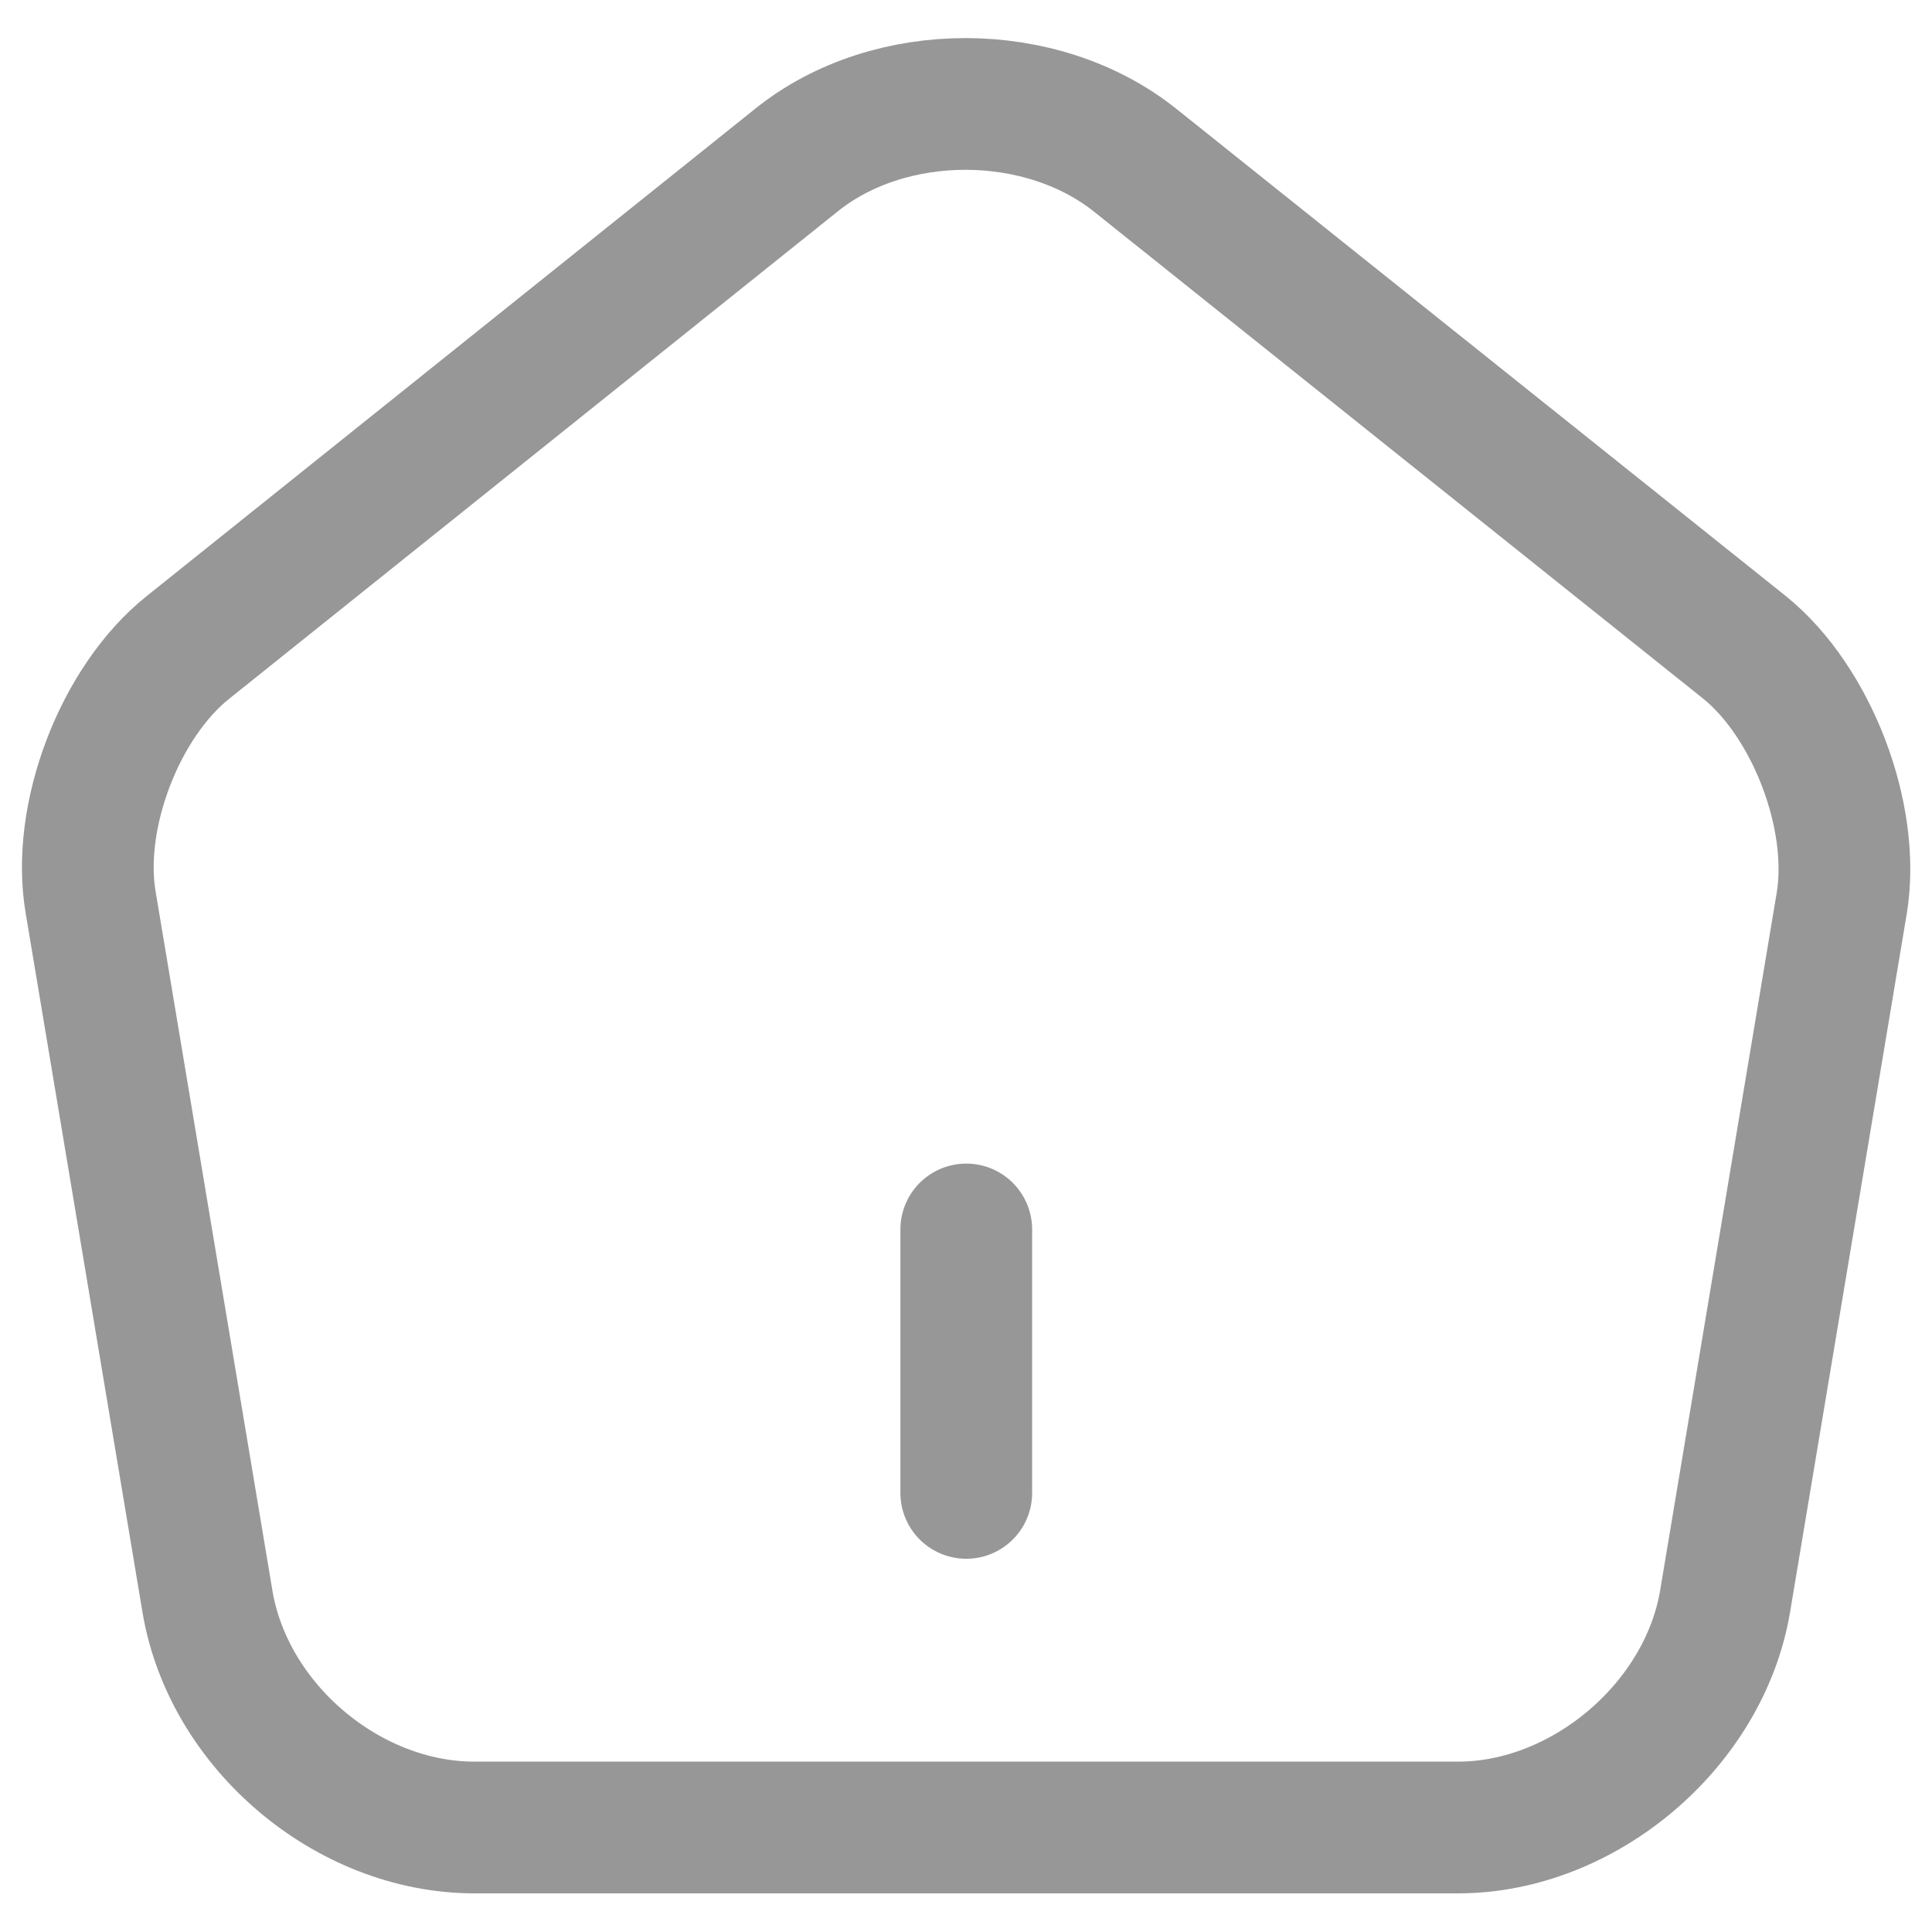 <svg width="22" height="22" viewBox="0 0 22 22" fill="none" xmlns="http://www.w3.org/2000/svg">
<path d="M11.003 17V14" stroke="#979797" stroke-width="1.5" stroke-linecap="round" stroke-linejoin="round"/>
<path d="M9.073 1.82L2.143 7.37C1.363 7.99 0.863 9.3 1.033 10.28L2.363 18.24C2.603 19.66 3.963 20.81 5.403 20.81H16.603C18.033 20.81 19.403 19.65 19.643 18.24L20.973 10.28C21.133 9.3 20.633 7.99 19.863 7.37L12.933 1.83C11.863 0.97 10.133 0.97 9.073 1.82Z" stroke="#979797" stroke-width="1.5" stroke-linecap="round" stroke-linejoin="round"/>
</svg>
